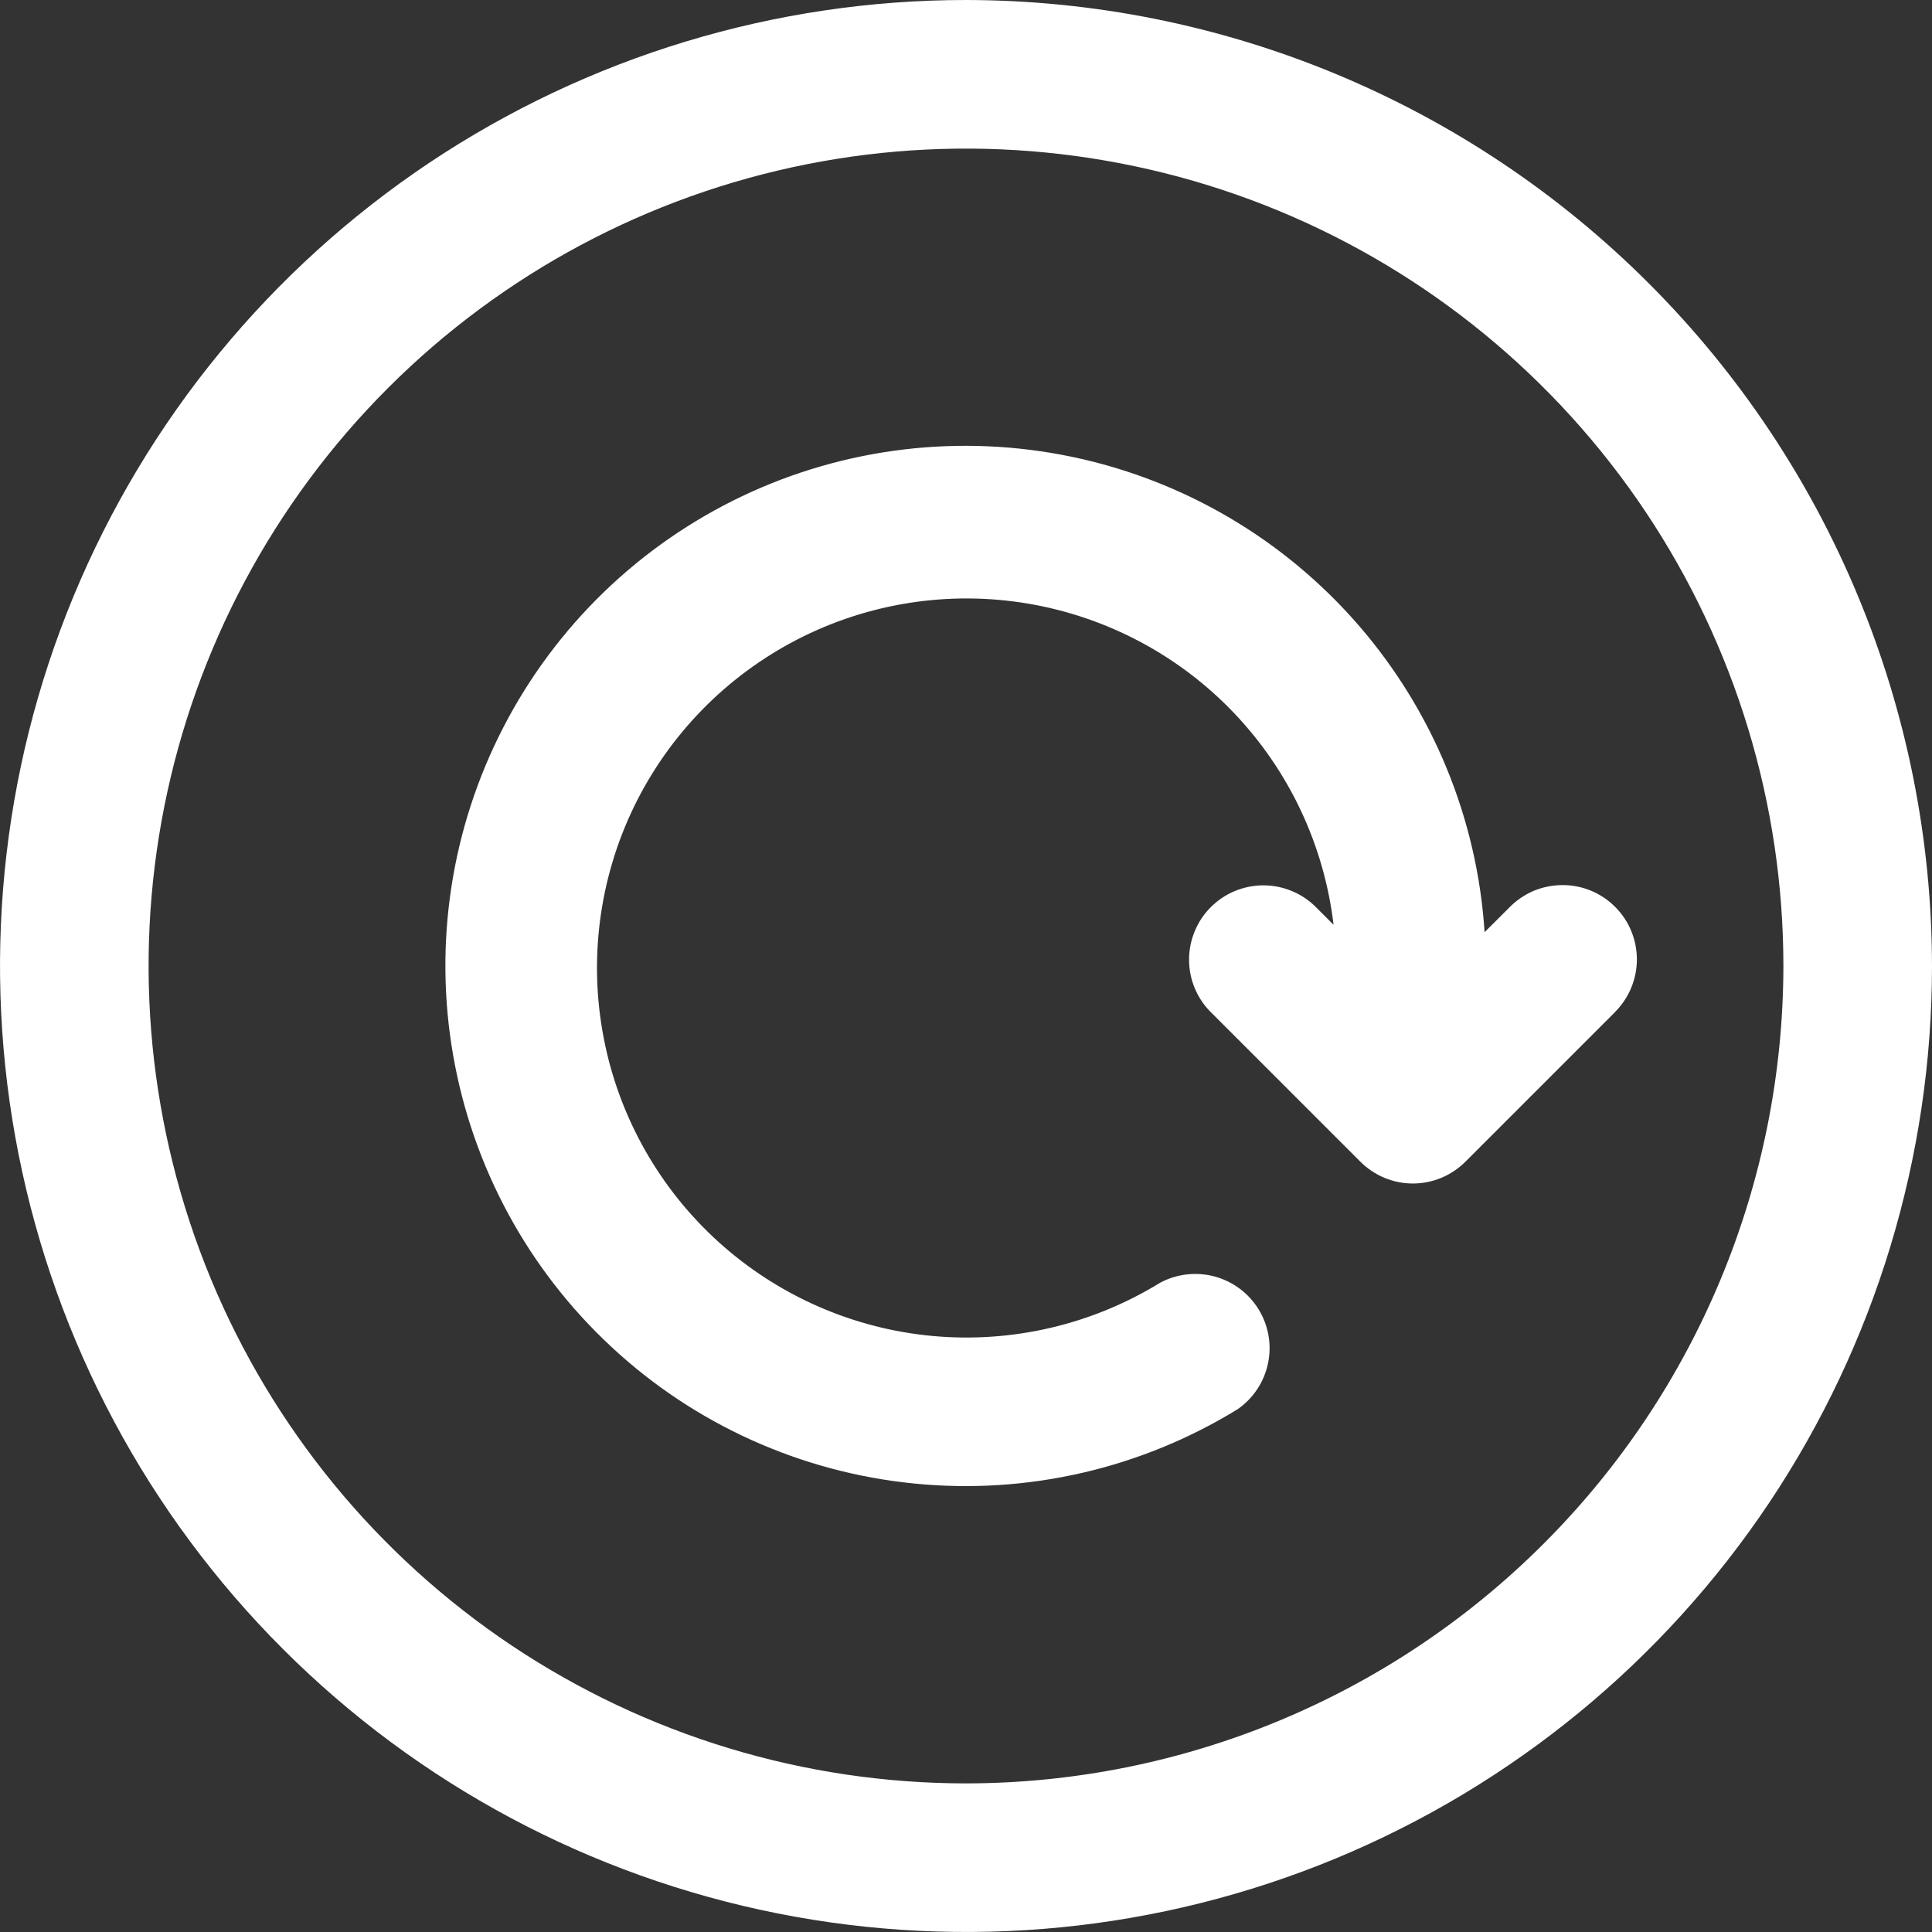 <svg width="24" height="24" viewBox="0 0 24 24" fill="none" xmlns="http://www.w3.org/2000/svg">
<rect x="0" y="0" width="24" height="24" fill="#333333" stroke="none"/>
<path d="M12 0C9.627 0 7.307 0.704 5.333 2.022C3.36 3.341 1.822 5.215 0.913 7.408C0.005 9.601 -0.232 12.013 0.231 14.341C0.694 16.669 1.836 18.807 3.515 20.485C5.193 22.163 7.331 23.306 9.659 23.769C11.987 24.232 14.399 23.995 16.592 23.087C18.785 22.178 20.659 20.64 21.978 18.667C23.296 16.693 24 14.373 24 12C23.996 8.819 22.731 5.768 20.481 3.519C18.232 1.269 15.181 0.004 12 0ZM12 22.154C9.992 22.154 8.029 21.558 6.359 20.443C4.689 19.327 3.388 17.741 2.619 15.886C1.851 14.03 1.649 11.989 2.041 10.019C2.433 8.049 3.4 6.24 4.82 4.82C6.24 3.4 8.049 2.433 10.019 2.041C11.989 1.649 14.03 1.851 15.886 2.619C17.741 3.388 19.327 4.689 20.443 6.359C21.558 8.029 22.154 9.992 22.154 12C22.151 14.692 21.08 17.273 19.176 19.176C17.273 21.08 14.692 22.151 12 22.154ZM20.05 12.585L18.204 14.431C18.031 14.604 17.796 14.702 17.551 14.702C17.307 14.702 17.072 14.604 16.899 14.431L15.053 12.585C14.964 12.5 14.894 12.398 14.846 12.286C14.797 12.173 14.772 12.052 14.771 11.929C14.77 11.807 14.793 11.685 14.84 11.572C14.886 11.458 14.954 11.355 15.041 11.269C15.128 11.182 15.231 11.113 15.344 11.067C15.458 11.021 15.579 10.997 15.702 10.998C15.825 10.999 15.946 11.025 16.058 11.073C16.171 11.121 16.273 11.192 16.358 11.28L16.566 11.488C16.449 10.502 16.017 9.58 15.332 8.86C14.648 8.141 13.748 7.663 12.769 7.498C11.79 7.333 10.784 7.49 9.902 7.945C9.019 8.401 8.308 9.13 7.875 10.023C7.442 10.917 7.311 11.927 7.501 12.902C7.69 13.876 8.191 14.763 8.927 15.429C9.664 16.095 10.596 16.505 11.585 16.596C12.574 16.687 13.565 16.455 14.411 15.935C14.618 15.824 14.861 15.796 15.088 15.857C15.315 15.918 15.511 16.064 15.634 16.264C15.758 16.465 15.8 16.705 15.752 16.935C15.704 17.166 15.57 17.369 15.377 17.504C14.175 18.244 12.762 18.569 11.357 18.429C9.952 18.29 8.631 17.695 7.597 16.733C6.562 15.773 5.871 14.499 5.629 13.108C5.386 11.717 5.606 10.285 6.255 9.031C6.904 7.776 7.946 6.769 9.221 6.163C10.496 5.557 11.935 5.386 13.317 5.675C14.7 5.964 15.949 6.698 16.874 7.764C17.8 8.831 18.351 10.171 18.442 11.58L18.747 11.276C18.832 11.188 18.934 11.118 19.046 11.069C19.159 11.021 19.28 10.996 19.403 10.995C19.525 10.993 19.647 11.017 19.76 11.063C19.874 11.11 19.977 11.178 20.063 11.265C20.15 11.351 20.219 11.455 20.265 11.568C20.311 11.681 20.335 11.803 20.334 11.926C20.333 12.048 20.307 12.169 20.259 12.282C20.21 12.395 20.14 12.496 20.052 12.582L20.05 12.585Z" fill="white"/>
</svg>
